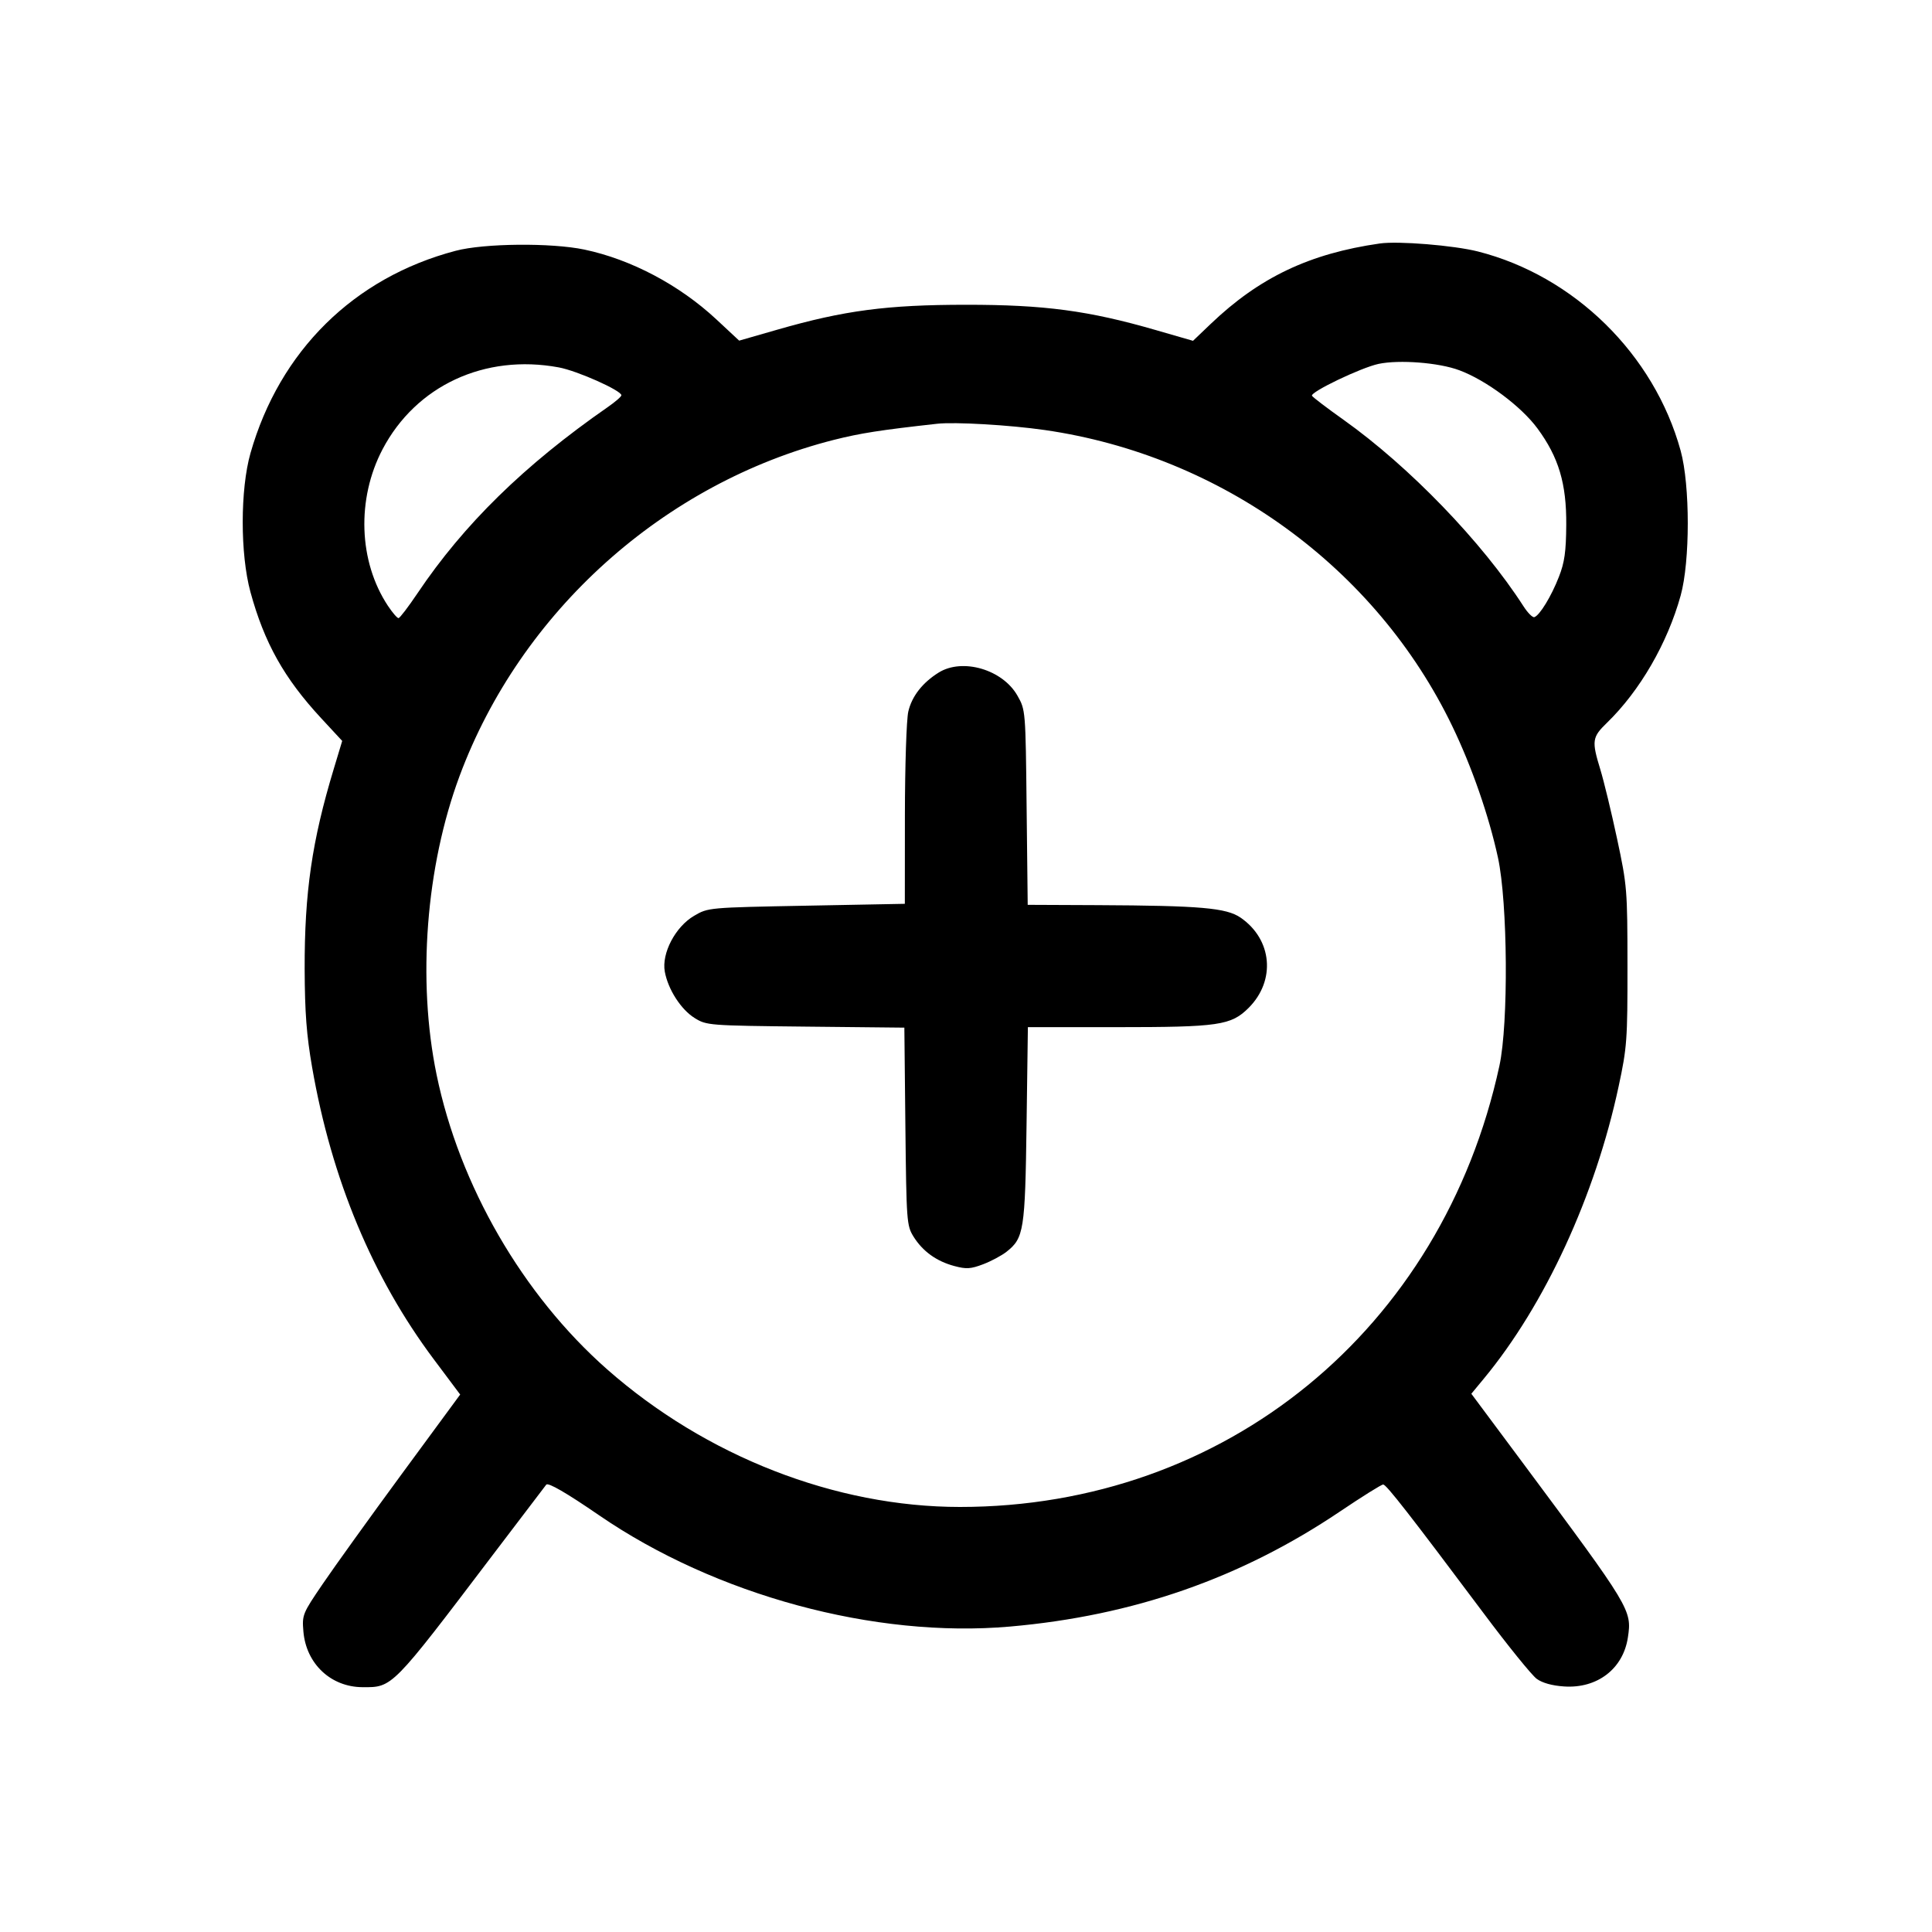 <svg id="icon" height="32" viewBox="0 0 32 32" width="32" xmlns="http://www.w3.org/2000/svg"><path d="M22.853 4.033 C 21.689 4.200,20.859 4.595,20.053 5.365 L 19.760 5.645 19.147 5.468 C 18.032 5.145,17.297 5.047,16.000 5.048 C 14.693 5.048,13.982 5.142,12.880 5.459 L 12.243 5.642 11.863 5.288 C 11.251 4.719,10.453 4.297,9.680 4.134 C 9.135 4.019,8.018 4.029,7.547 4.154 C 5.863 4.597,4.632 5.811,4.149 7.505 C 3.978 8.106,3.977 9.177,4.148 9.805 C 4.378 10.647,4.706 11.233,5.317 11.893 L 5.668 12.272 5.528 12.736 C 5.167 13.928,5.043 14.783,5.046 16.053 C 5.049 16.773,5.077 17.145,5.170 17.680 C 5.492 19.531,6.170 21.158,7.184 22.513 L 7.622 23.098 6.653 24.416 C 6.121 25.140,5.532 25.960,5.344 26.237 C 5.012 26.724,5.002 26.748,5.025 27.020 C 5.069 27.556,5.479 27.943,6.005 27.945 C 6.502 27.948,6.485 27.966,8.158 25.760 C 8.637 25.129,9.037 24.603,9.048 24.590 C 9.081 24.552,9.386 24.729,9.920 25.096 C 11.853 26.423,14.489 27.137,16.728 26.941 C 18.771 26.762,20.551 26.141,22.190 25.038 C 22.558 24.790,22.882 24.587,22.910 24.588 C 22.962 24.589,23.344 25.078,24.571 26.717 C 24.975 27.258,25.372 27.748,25.453 27.807 C 25.546 27.875,25.709 27.920,25.906 27.933 C 26.456 27.970,26.885 27.640,26.963 27.121 C 27.031 26.667,27.013 26.638,25.221 24.228 L 24.370 23.085 24.576 22.836 C 25.589 21.613,26.423 19.804,26.810 17.992 C 26.948 17.350,26.957 17.224,26.956 16.000 C 26.955 14.733,26.950 14.669,26.784 13.893 C 26.690 13.453,26.565 12.937,26.507 12.747 C 26.361 12.270,26.369 12.211,26.617 11.971 C 27.162 11.442,27.618 10.654,27.837 9.864 C 27.994 9.298,27.994 8.037,27.837 7.466 C 27.399 5.871,26.075 4.570,24.478 4.165 C 24.078 4.064,23.159 3.989,22.853 4.033 M24.172 6.133 C 24.616 6.298,25.196 6.731,25.465 7.096 C 25.817 7.574,25.947 8.010,25.942 8.693 C 25.939 9.138,25.914 9.316,25.820 9.555 C 25.695 9.877,25.501 10.194,25.413 10.222 C 25.384 10.231,25.302 10.149,25.232 10.039 C 24.548 8.977,23.344 7.729,22.253 6.953 C 21.981 6.760,21.746 6.581,21.731 6.556 C 21.694 6.496,22.542 6.089,22.834 6.027 C 23.178 5.955,23.835 6.006,24.172 6.133 M9.254 6.085 C 9.560 6.141,10.294 6.469,10.292 6.547 C 10.292 6.569,10.190 6.657,10.066 6.743 C 8.684 7.703,7.681 8.686,6.916 9.825 C 6.764 10.051,6.622 10.237,6.601 10.238 C 6.579 10.239,6.500 10.147,6.425 10.034 C 5.939 9.300,5.904 8.265,6.336 7.442 C 6.890 6.388,8.029 5.858,9.254 6.085 M17.307 7.123 C 20.234 7.547,22.790 9.404,24.054 12.027 C 24.379 12.701,24.660 13.511,24.811 14.205 C 24.973 14.953,24.987 16.951,24.835 17.653 C 23.887 22.023,20.296 24.960,15.900 24.960 C 13.838 24.960,11.690 24.121,10.053 22.678 C 8.656 21.445,7.609 19.635,7.231 17.799 C 6.909 16.236,7.054 14.354,7.612 12.853 C 8.625 10.128,10.997 7.999,13.814 7.285 C 14.252 7.175,14.574 7.124,15.520 7.019 C 15.815 6.986,16.723 7.039,17.307 7.123 M15.547 11.140 C 15.279 11.307,15.102 11.534,15.044 11.787 C 15.014 11.920,14.989 12.681,14.988 13.498 L 14.987 14.970 13.359 15.001 C 11.730 15.032,11.730 15.032,11.496 15.169 C 11.186 15.350,10.956 15.790,11.011 16.093 C 11.065 16.389,11.279 16.721,11.506 16.862 C 11.703 16.984,11.736 16.987,13.343 17.004 L 14.979 17.021 14.996 18.657 C 15.013 20.231,15.018 20.300,15.130 20.481 C 15.282 20.725,15.510 20.890,15.805 20.969 C 16.006 21.023,16.078 21.018,16.284 20.940 C 16.418 20.889,16.591 20.796,16.670 20.734 C 16.959 20.507,16.979 20.381,17.003 18.627 L 17.025 17.013 18.483 17.013 C 20.190 17.013,20.390 16.984,20.682 16.693 C 21.134 16.240,21.073 15.560,20.548 15.199 C 20.312 15.037,19.885 15.000,18.177 14.992 L 17.022 14.987 17.004 13.373 C 16.987 11.766,16.986 11.759,16.853 11.524 C 16.608 11.089,15.942 10.894,15.547 11.140 " fill="currentColor" stroke="none" fill-rule="evenodd"></path></svg>